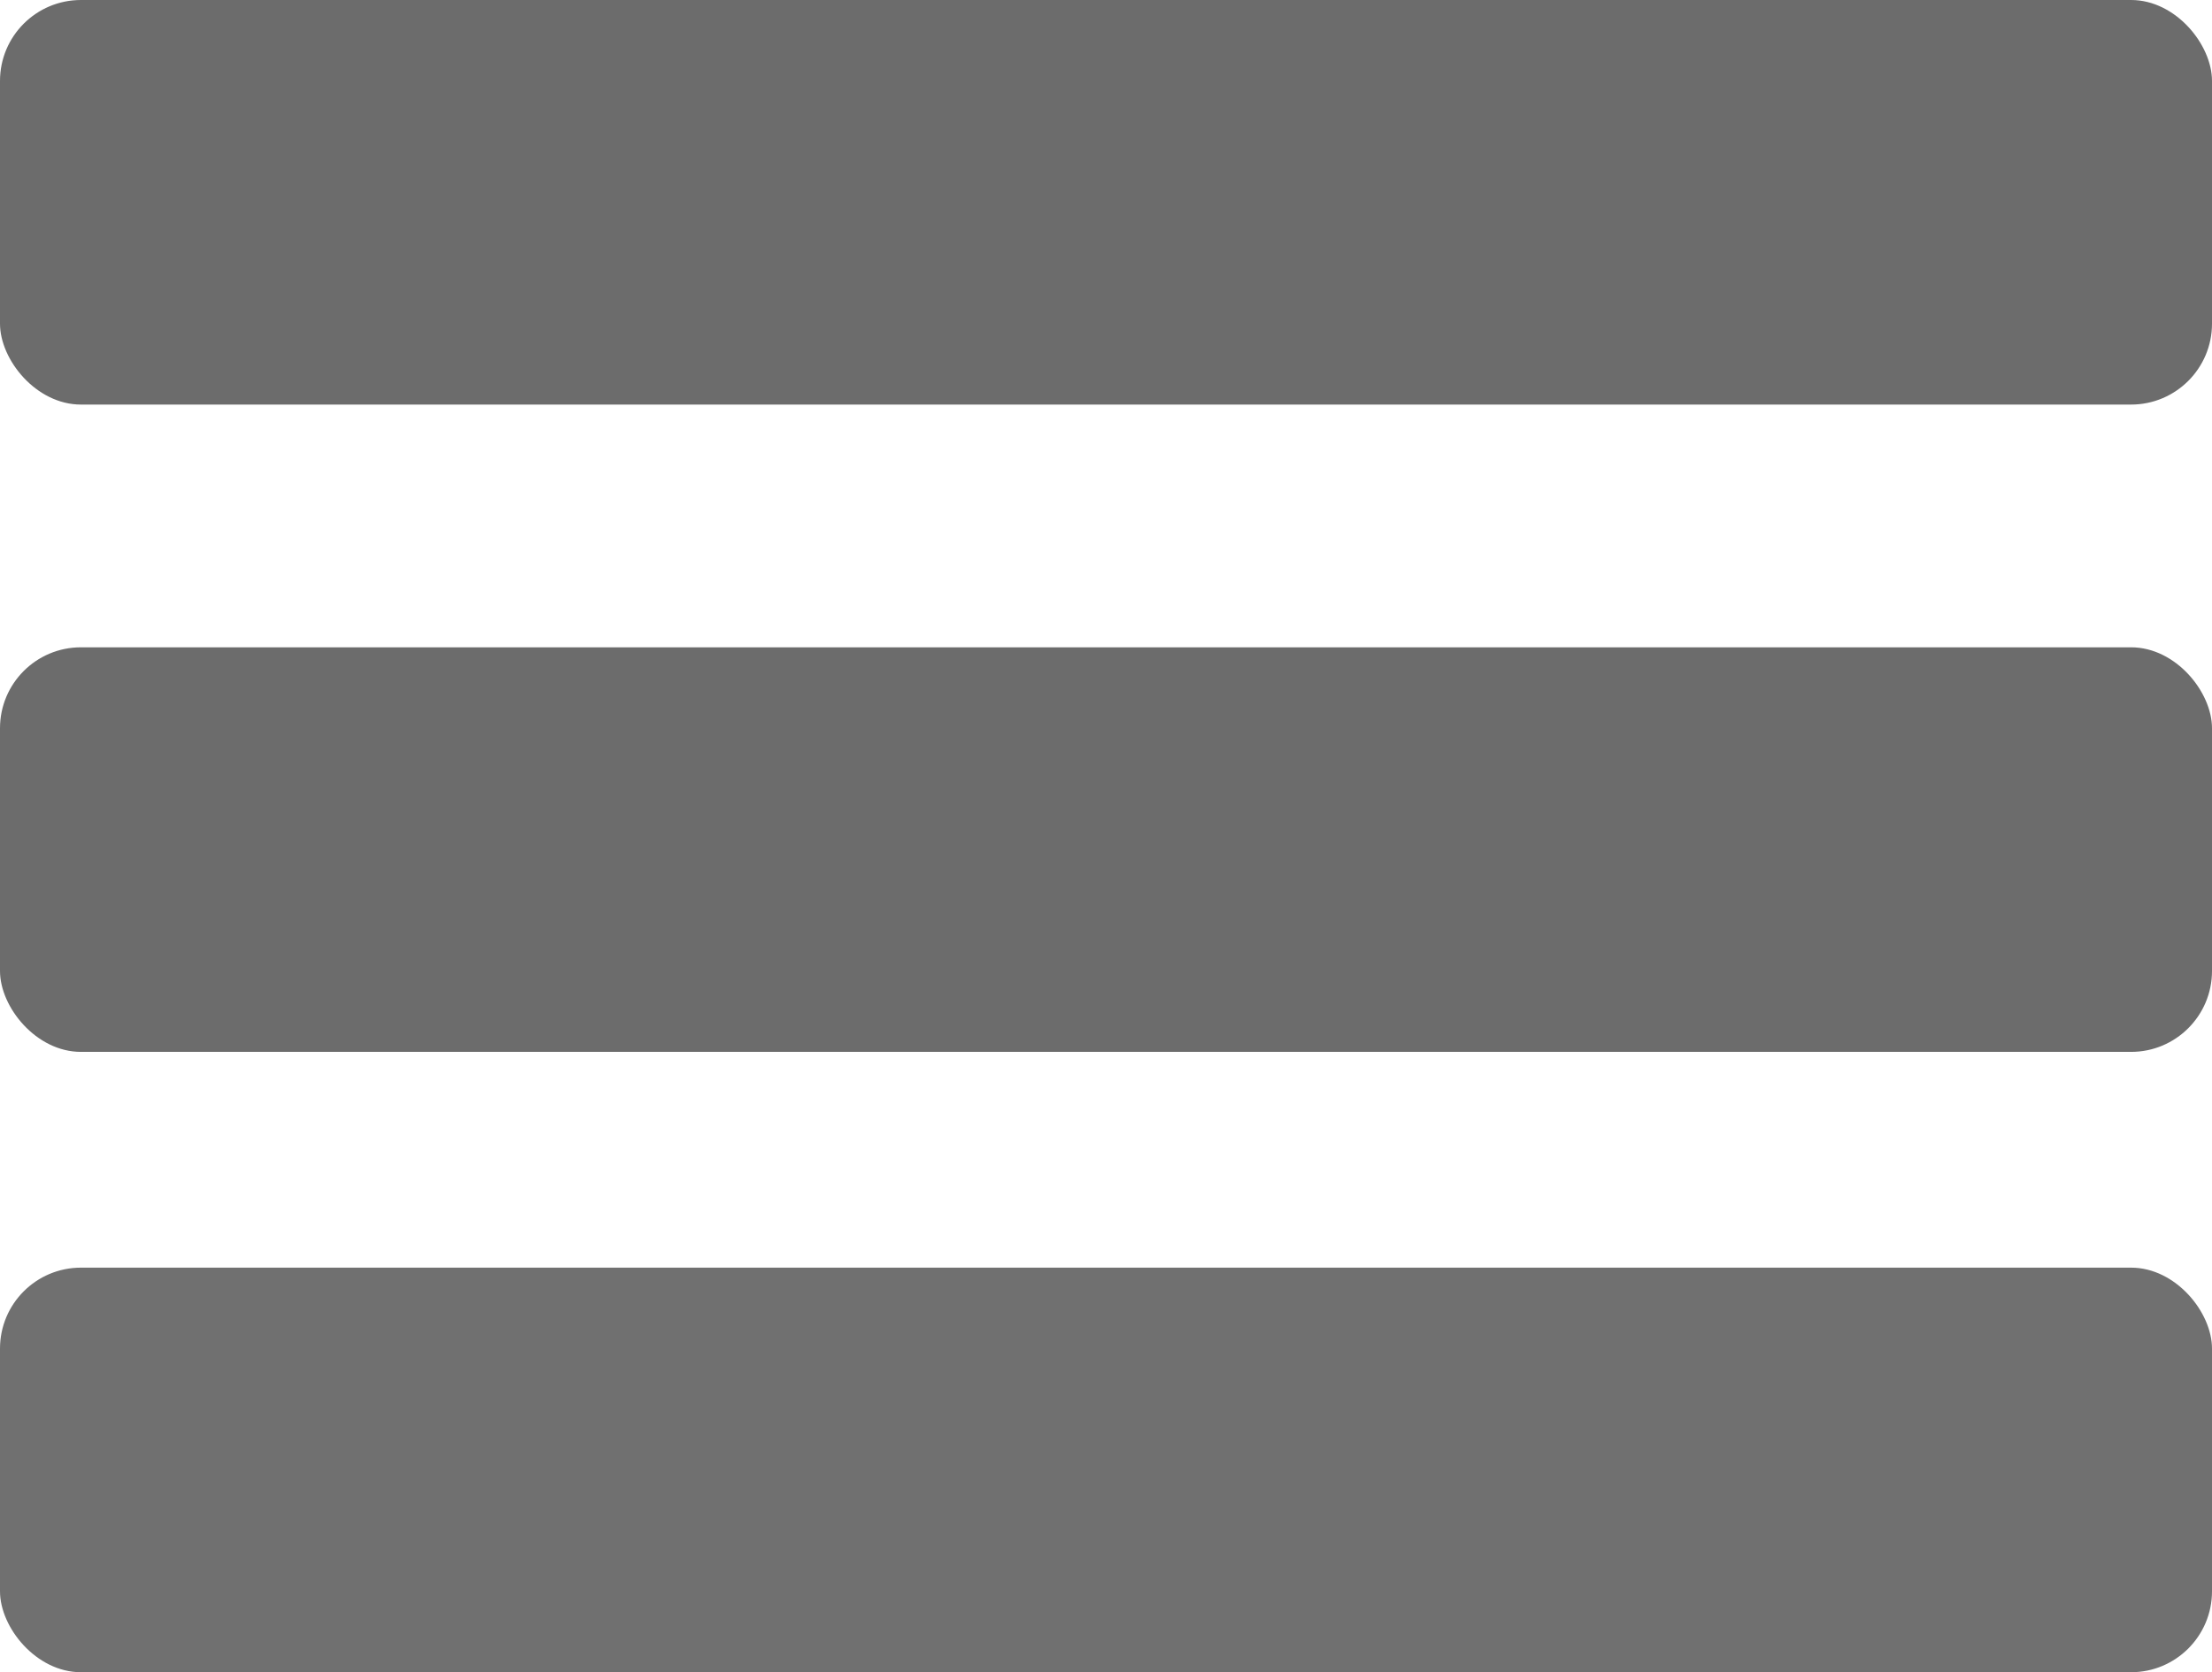 <svg xmlns="http://www.w3.org/2000/svg" width="82" height="62" viewBox="0 0 82 62">
  <g id="Grupo_196" data-name="Grupo 196" transform="translate(2521 -10409)">
    <rect id="Retângulo_447" data-name="Retângulo 447" width="82" height="15" rx="3" transform="translate(-2521 10456)" fill="#707070"/>
    <rect id="Retângulo_446" data-name="Retângulo 446" width="82" height="15" rx="3" transform="translate(-2521 10409)" fill="#6c6c6c"/>
    <rect id="Retângulo_448" data-name="Retângulo 448" width="82" height="15" rx="3" transform="translate(-2521 10433)" fill="#6c6c6c"/>
  </g>
</svg>
